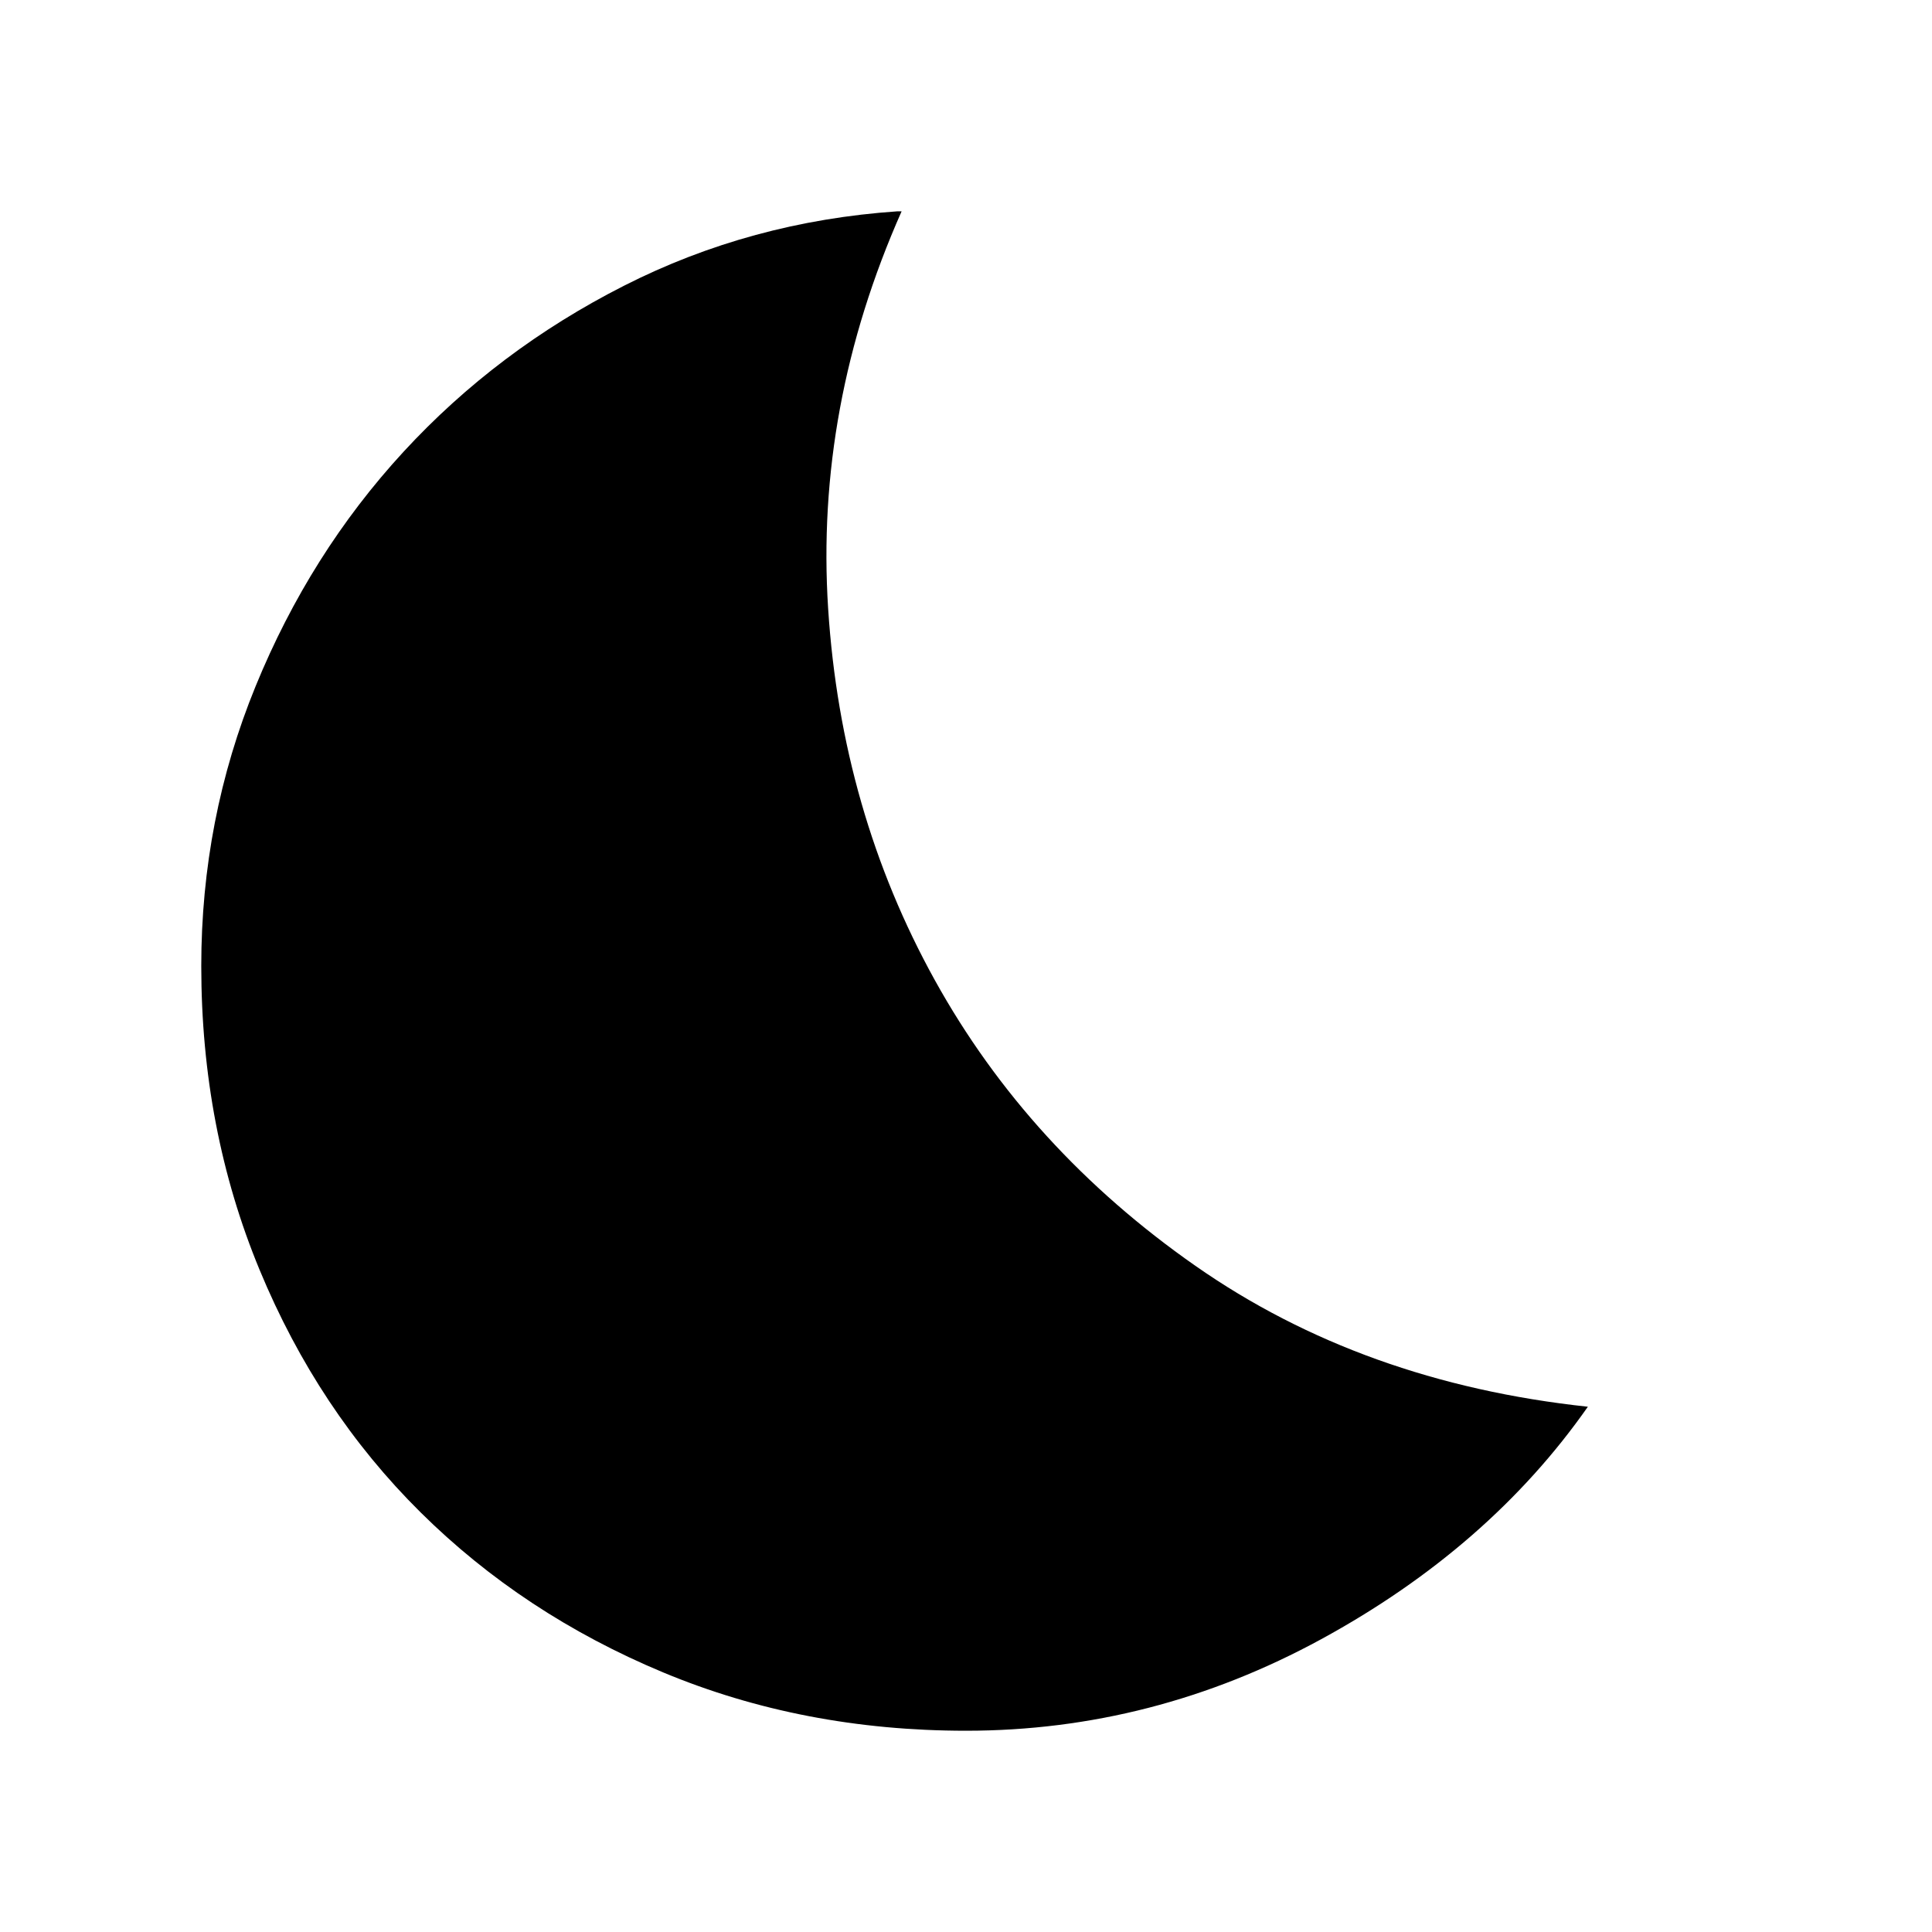 <svg xmlns="http://www.w3.org/2000/svg" height="40" width="40"><path d="M20 35.833q-3.375 0-6.271-1.208t-5.021-3.313q-2.125-2.104-3.333-5.02Q4.167 23.375 4.167 20q0-3.042 1.125-5.792t3.062-4.854q1.938-2.104 4.563-3.437 2.625-1.334 5.666-1.542h.084q-1.792 4.042-1.521 8.229.271 4.188 2.208 7.688 1.938 3.5 5.396 5.916 3.458 2.417 8.125 2.917-2.042 2.917-5.521 4.813-3.479 1.895-7.354 1.895Z"/></svg>